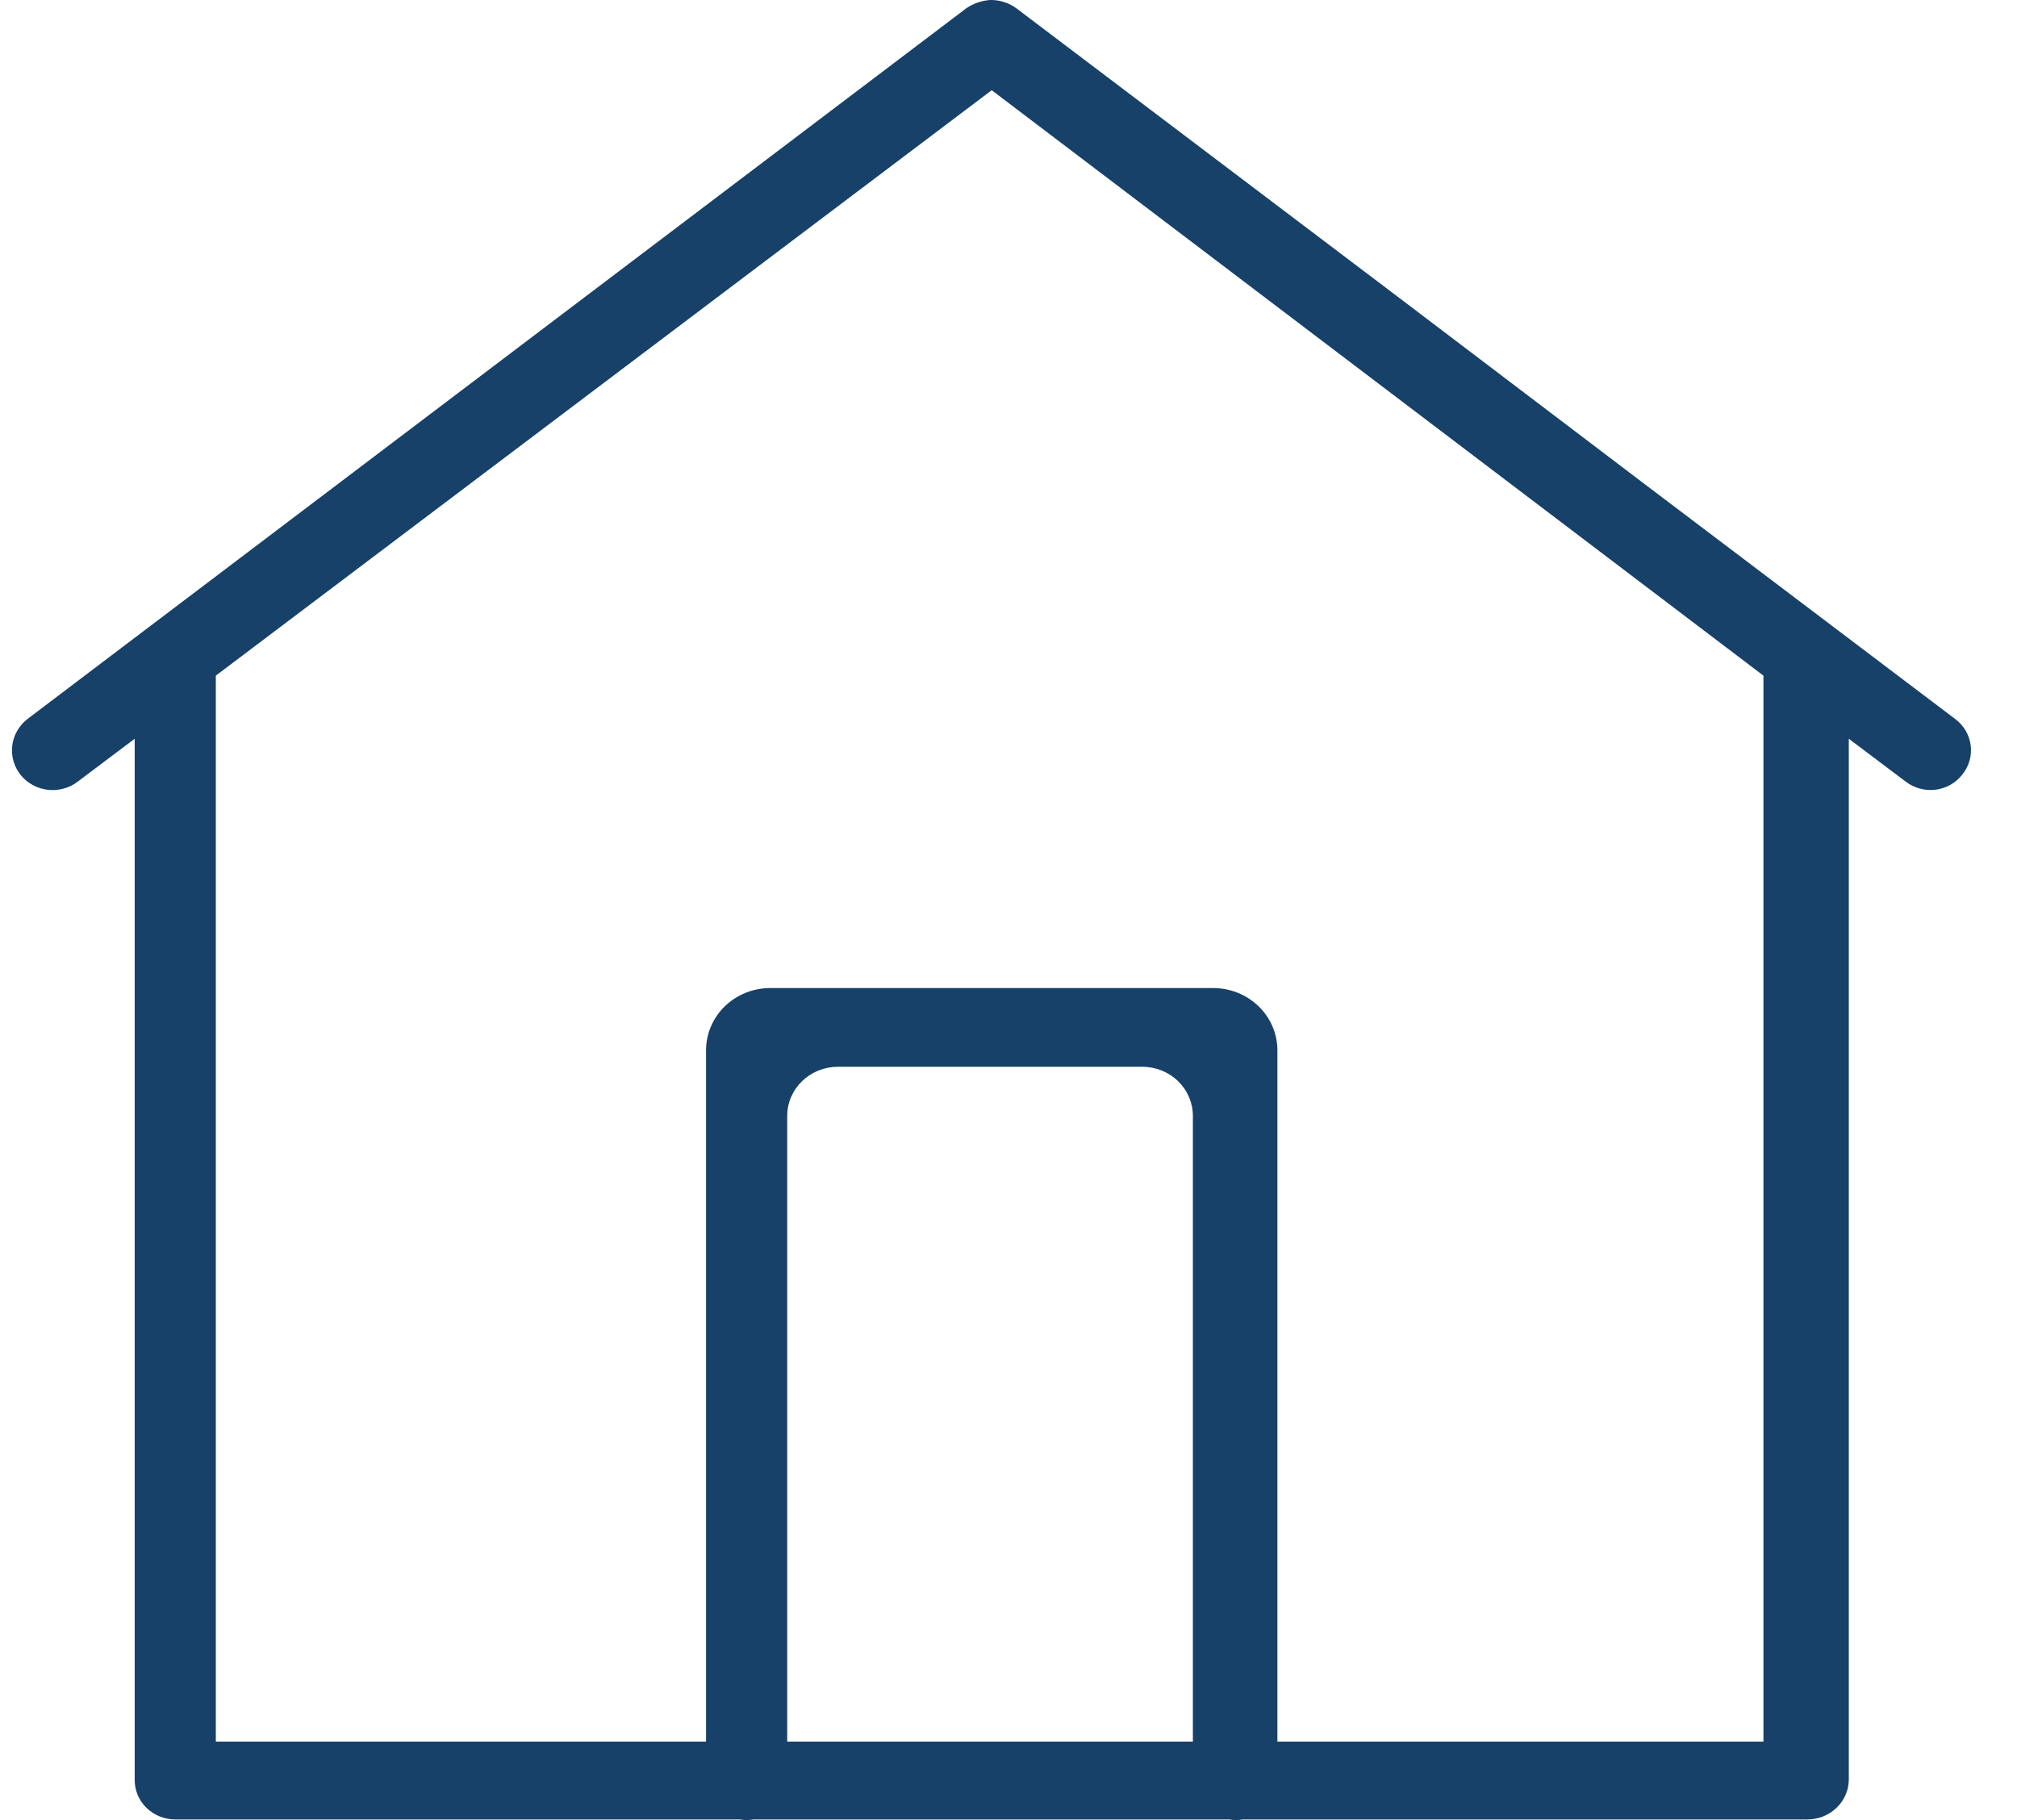 <?xml version="1.0" encoding="UTF-8" standalone="no"?>
<svg
   width="41"
   height="37"
   viewBox="0 0 41 37"
   fill="none"
   version="1.1"
   id="svg241"
   sodipodi:docname="house_blue.svg"
   inkscape:version="1.2 (dc2aedaf03, 2022-05-15)"
   xmlns:inkscape="http://www.inkscape.org/namespaces/inkscape"
   xmlns:sodipodi="http://sodipodi.sourceforge.net/DTD/sodipodi-0.dtd"
   xmlns="http://www.w3.org/2000/svg"
   xmlns:svg="http://www.w3.org/2000/svg">
  <defs
     id="defs245" />
  <sodipodi:namedview
     id="namedview243"
     pagecolor="#ffffff"
     bordercolor="#000000"
     borderopacity="0.25"
     inkscape:showpageshadow="2"
     inkscape:pageopacity="0.0"
     inkscape:pagecheckerboard="0"
     inkscape:deskcolor="#d1d1d1"
     showgrid="false"
     inkscape:zoom="6.3783784"
     inkscape:cx="20.538136"
     inkscape:cy="18.5"
     inkscape:window-width="1920"
     inkscape:window-height="1094"
     inkscape:window-x="2869"
     inkscape:window-y="-11"
     inkscape:window-maximized="1"
     inkscape:current-layer="svg241" />
  <path
     d="M28.458 6.067L20.658 0.167C20.504 0.055 20.317 -0.004 20.125 0C19.952 0.013 19.786 0.07 19.644 0.167L0.556 14.618C0.385 14.752 0.275 14.946 0.249 15.158C0.223 15.37 0.284 15.583 0.418 15.752C0.485 15.836 0.569 15.906 0.664 15.958C0.76 16.011 0.865 16.044 0.973 16.056C1.082 16.069 1.192 16.06 1.298 16.03C1.403 16.001 1.501 15.952 1.586 15.885L2.738 15.018V36.187C2.738 36.4 2.824 36.603 2.979 36.753C3.134 36.903 3.344 36.987 3.562 36.987H15.039C15.13 37.004 15.223 37.004 15.314 36.987H24.987C25.078 37.004 25.171 37.004 25.262 36.987H36.739C36.959 36.987 37.171 36.904 37.328 36.754C37.486 36.605 37.577 36.401 37.581 36.187V15.018L38.732 15.885C38.816 15.951 38.913 16 39.017 16.029C39.121 16.059 39.23 16.067 39.337 16.055C39.444 16.042 39.548 16.009 39.642 15.957C39.736 15.905 39.818 15.835 39.883 15.752C39.952 15.669 40.003 15.574 40.033 15.472C40.063 15.37 40.072 15.263 40.059 15.157C40.047 15.052 40.012 14.95 39.959 14.857C39.905 14.765 39.832 14.684 39.746 14.618L33.423 9.835M20.159 1.834L35.846 13.735V35.404H25.966V21.352C25.966 21.017 25.829 20.694 25.584 20.457C25.339 20.219 25.007 20.086 24.661 20.086H15.641C15.297 20.09 14.97 20.225 14.728 20.462C14.487 20.7 14.352 21.019 14.352 21.352V35.404H4.387V13.735L20.159 1.834ZM31.774 8.584L30.056 7.318L31.774 8.584ZM16.981 21.686H23.218C23.491 21.686 23.753 21.791 23.947 21.979C24.14 22.166 24.248 22.421 24.248 22.686V35.404H16.002V22.686C16.002 22.555 16.028 22.425 16.08 22.303C16.132 22.182 16.208 22.072 16.303 21.979C16.399 21.886 16.513 21.812 16.638 21.762C16.763 21.712 16.897 21.686 17.032 21.686H16.981Z"
     fill="#EDB135"
     id="path239"
     style="fill:#174168;fill-opacity:1" />
</svg>
